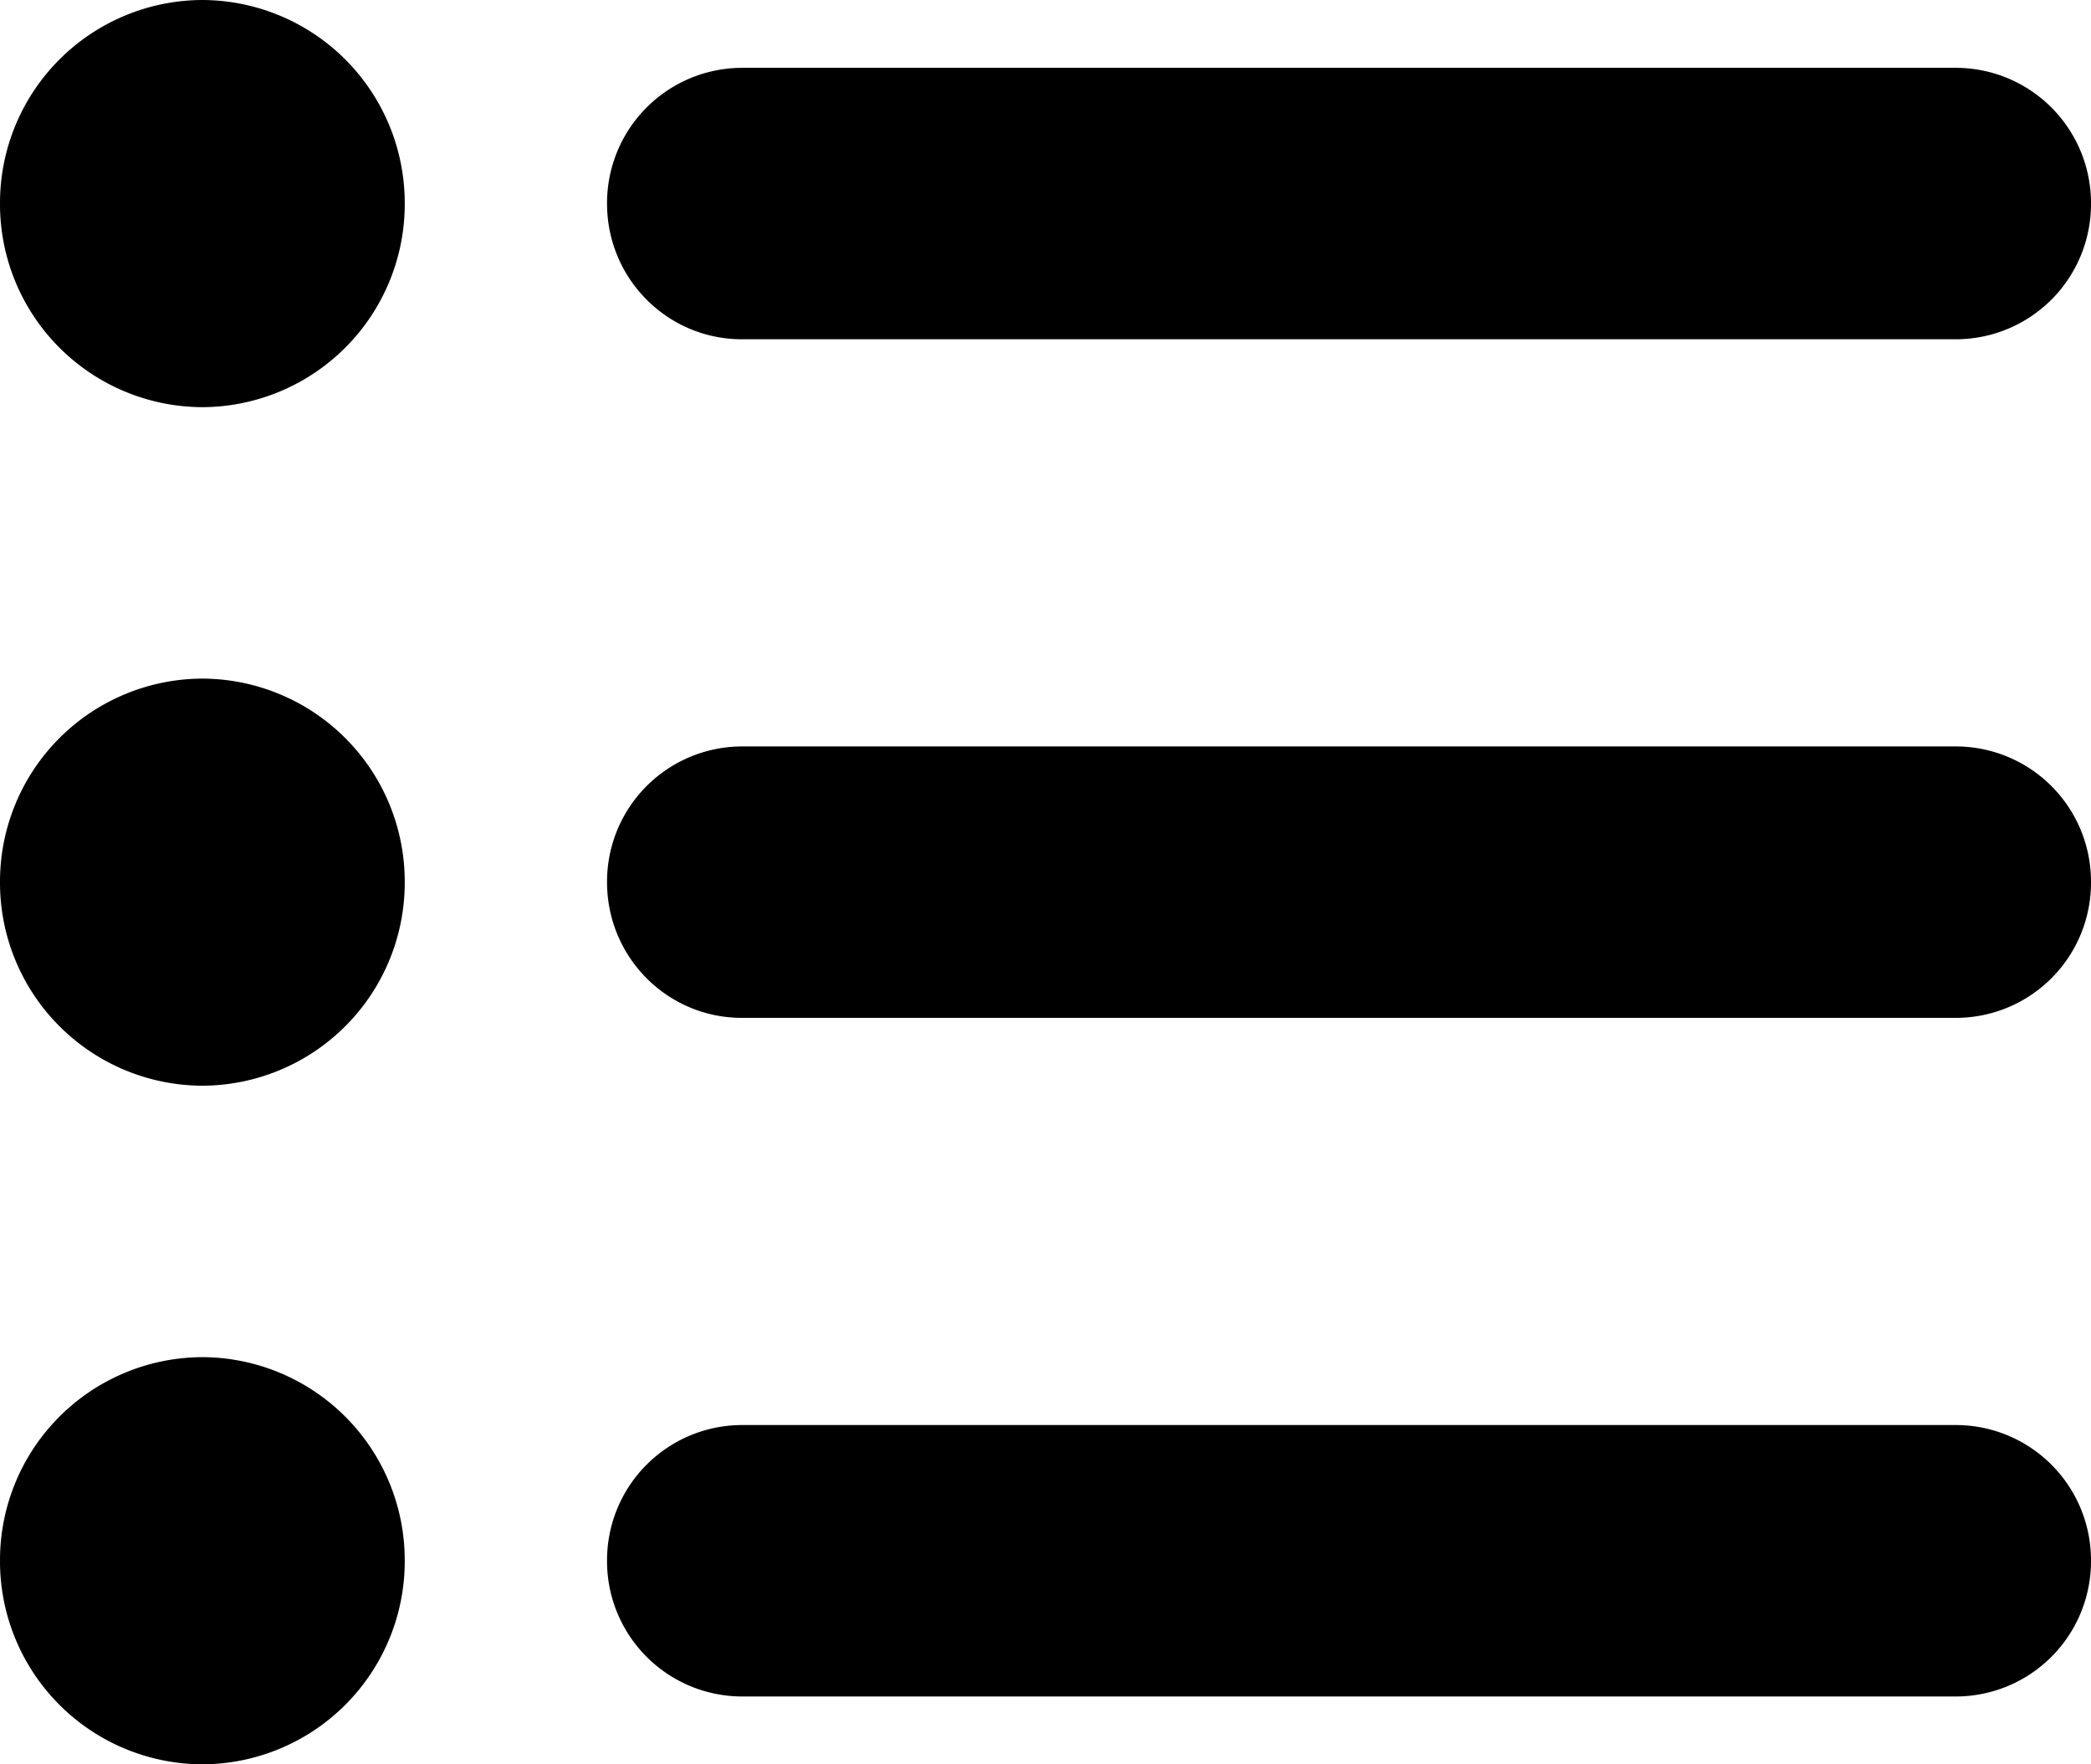 <svg xmlns="http://www.w3.org/2000/svg" viewBox="0 0 32 27"><path fill="none" d="M0 0h32v27H0z"/><path d="M3.097 6.231a3.108 3.108 0 0 0 3.097-3.116A3.107 3.107 0 0 0 3.097 0 3.107 3.107 0 0 0 0 3.115a3.107 3.107 0 0 0 3.097 3.116zm8.258-5.193A2.07 2.07 0 0 0 9.29 3.115c0 1.149.923 2.077 2.065 2.077h18.58A2.069 2.069 0 0 0 32 3.115a2.07 2.07 0 0 0-2.065-2.077h-18.58zm0 10.385A2.069 2.069 0 0 0 9.29 13.5c0 1.149.923 2.077 2.065 2.077h18.58A2.069 2.069 0 0 0 32 13.5a2.069 2.069 0 0 0-2.065-2.077h-18.58zm0 10.385a2.069 2.069 0 0 0-2.065 2.077 2.07 2.07 0 0 0 2.065 2.077h18.58A2.07 2.07 0 0 0 32 23.885a2.069 2.069 0 0 0-2.065-2.077h-18.58zM3.097 27a3.107 3.107 0 0 0 3.097-3.115 3.108 3.108 0 0 0-3.097-3.116A3.107 3.107 0 0 0 0 23.885 3.107 3.107 0 0 0 3.097 27zm3.097-13.5a3.107 3.107 0 0 0-3.097-3.115A3.107 3.107 0 0 0 0 13.5a3.107 3.107 0 0 0 3.097 3.115A3.107 3.107 0 0 0 6.194 13.5z"/></svg>